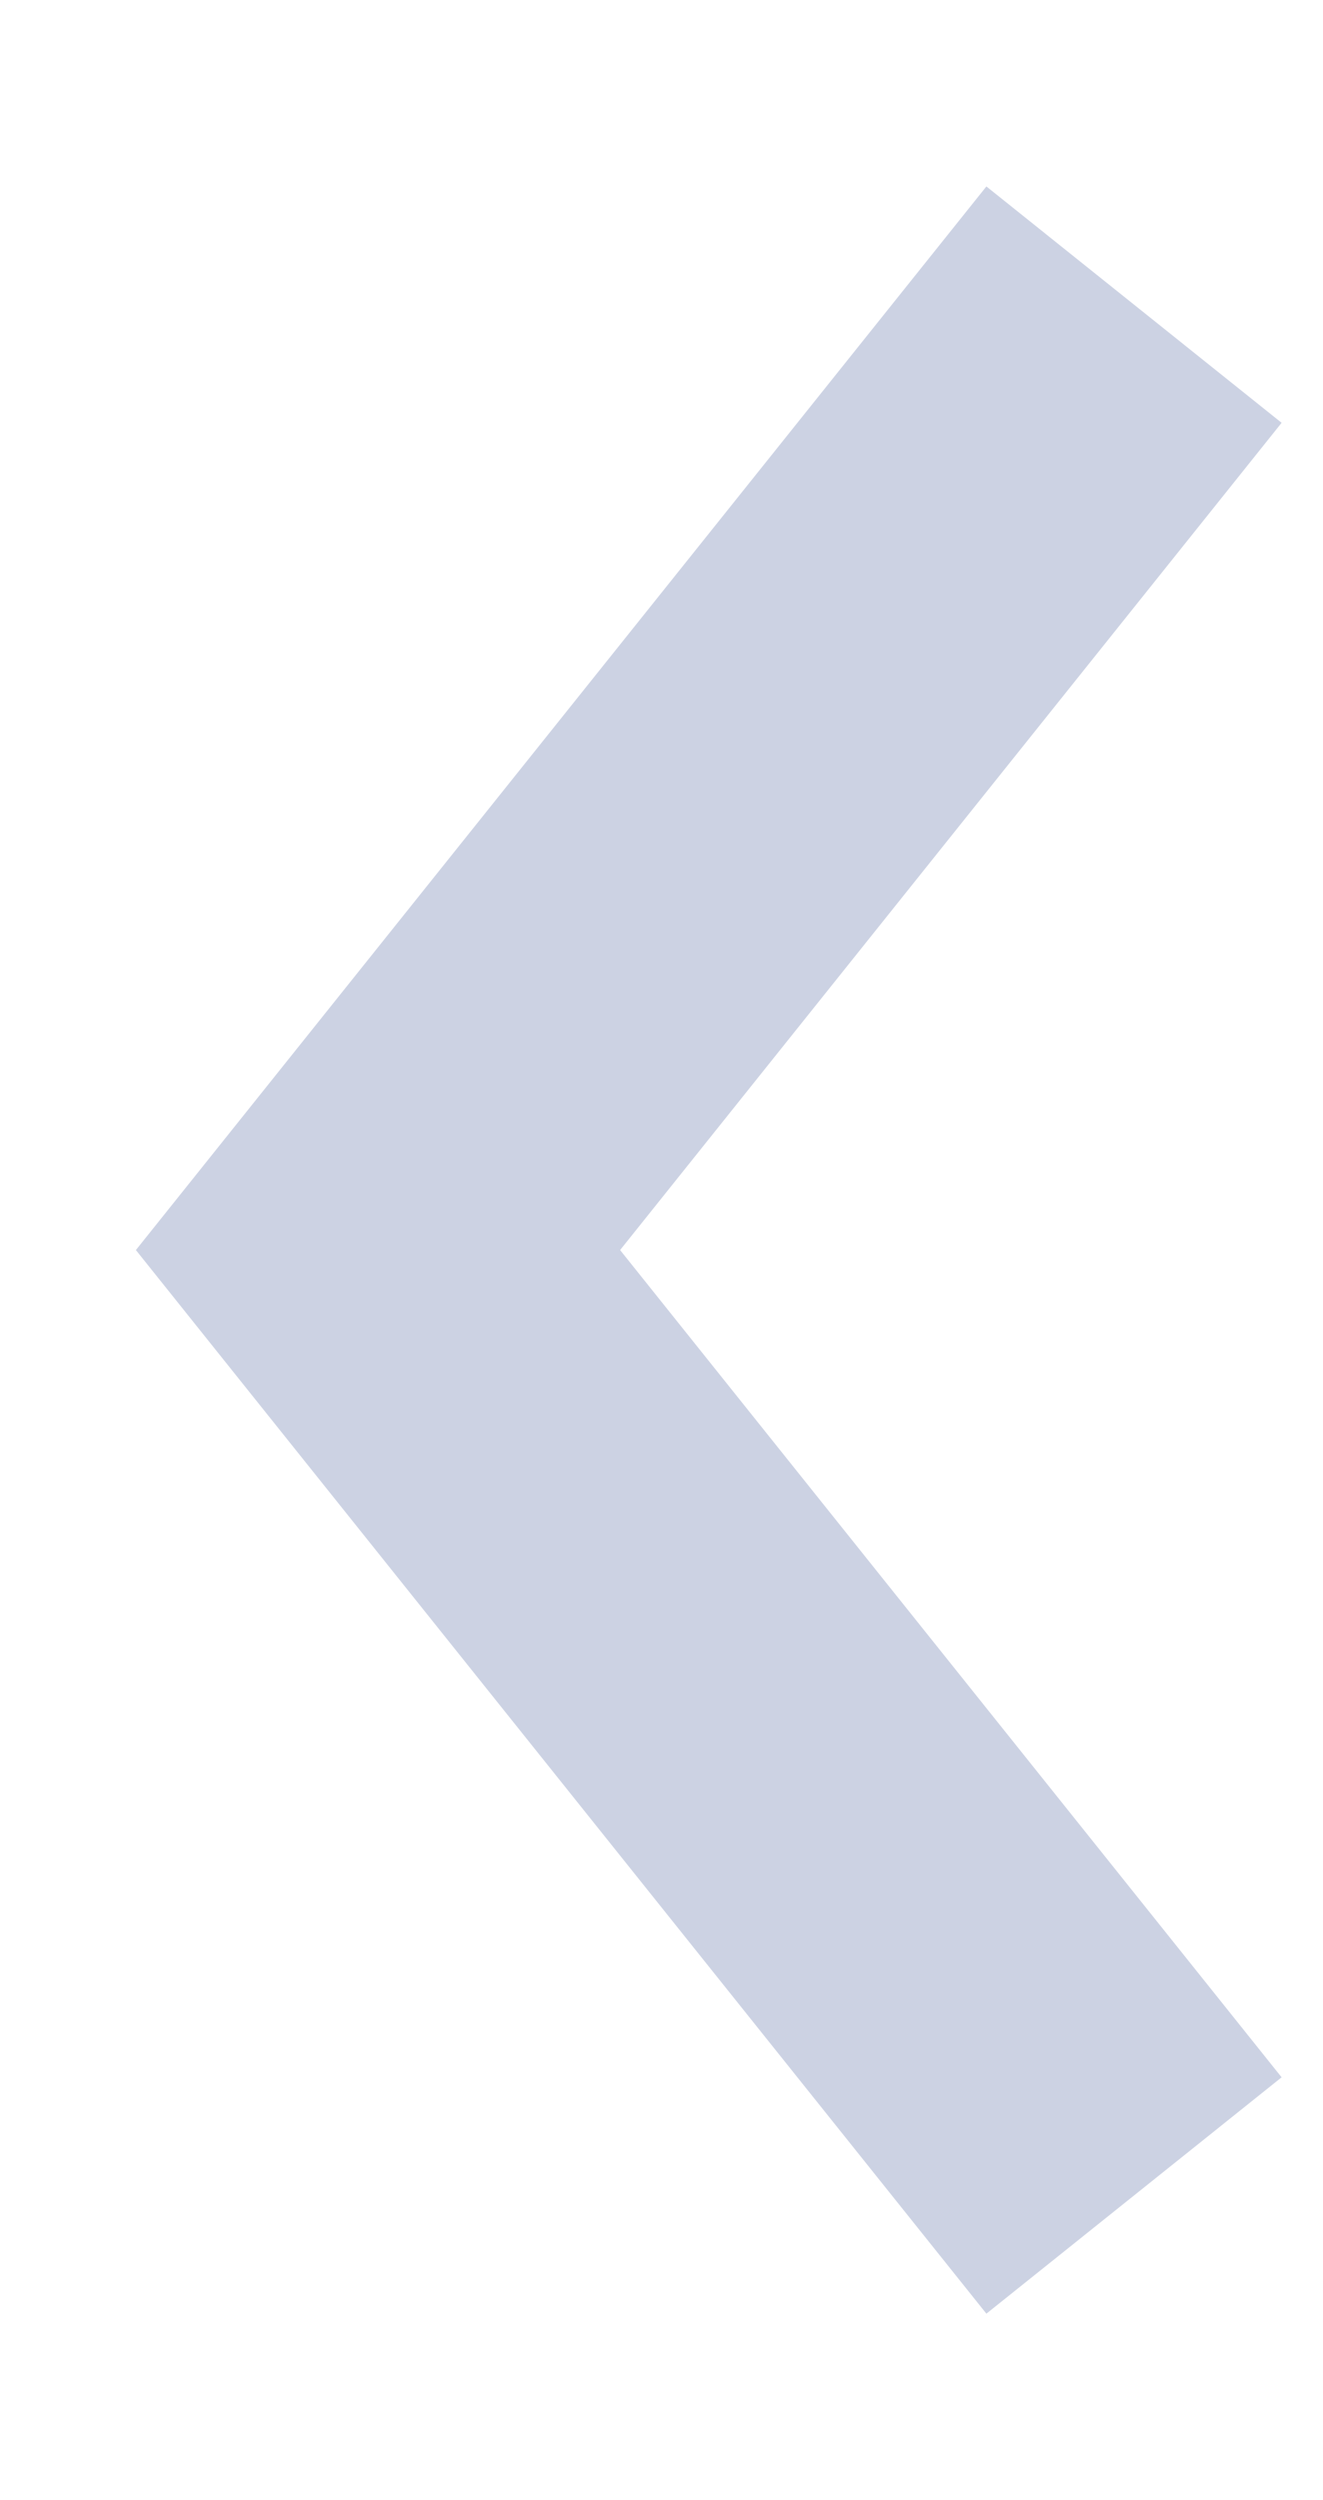 <svg width="9" height="17" viewBox="0 0 7 12" fill="none" xmlns="http://www.w3.org/2000/svg">
<path d="M2 6L1.219 5.375L0.719 6L1.219 6.625L2 6ZM5.219 0.375L1.219 5.375L2.781 6.625L6.781 1.625L5.219 0.375ZM1.219 6.625L5.219 11.625L6.781 10.375L2.781 5.375L1.219 6.625Z" fill="#CCD2E3"/>
</svg>
